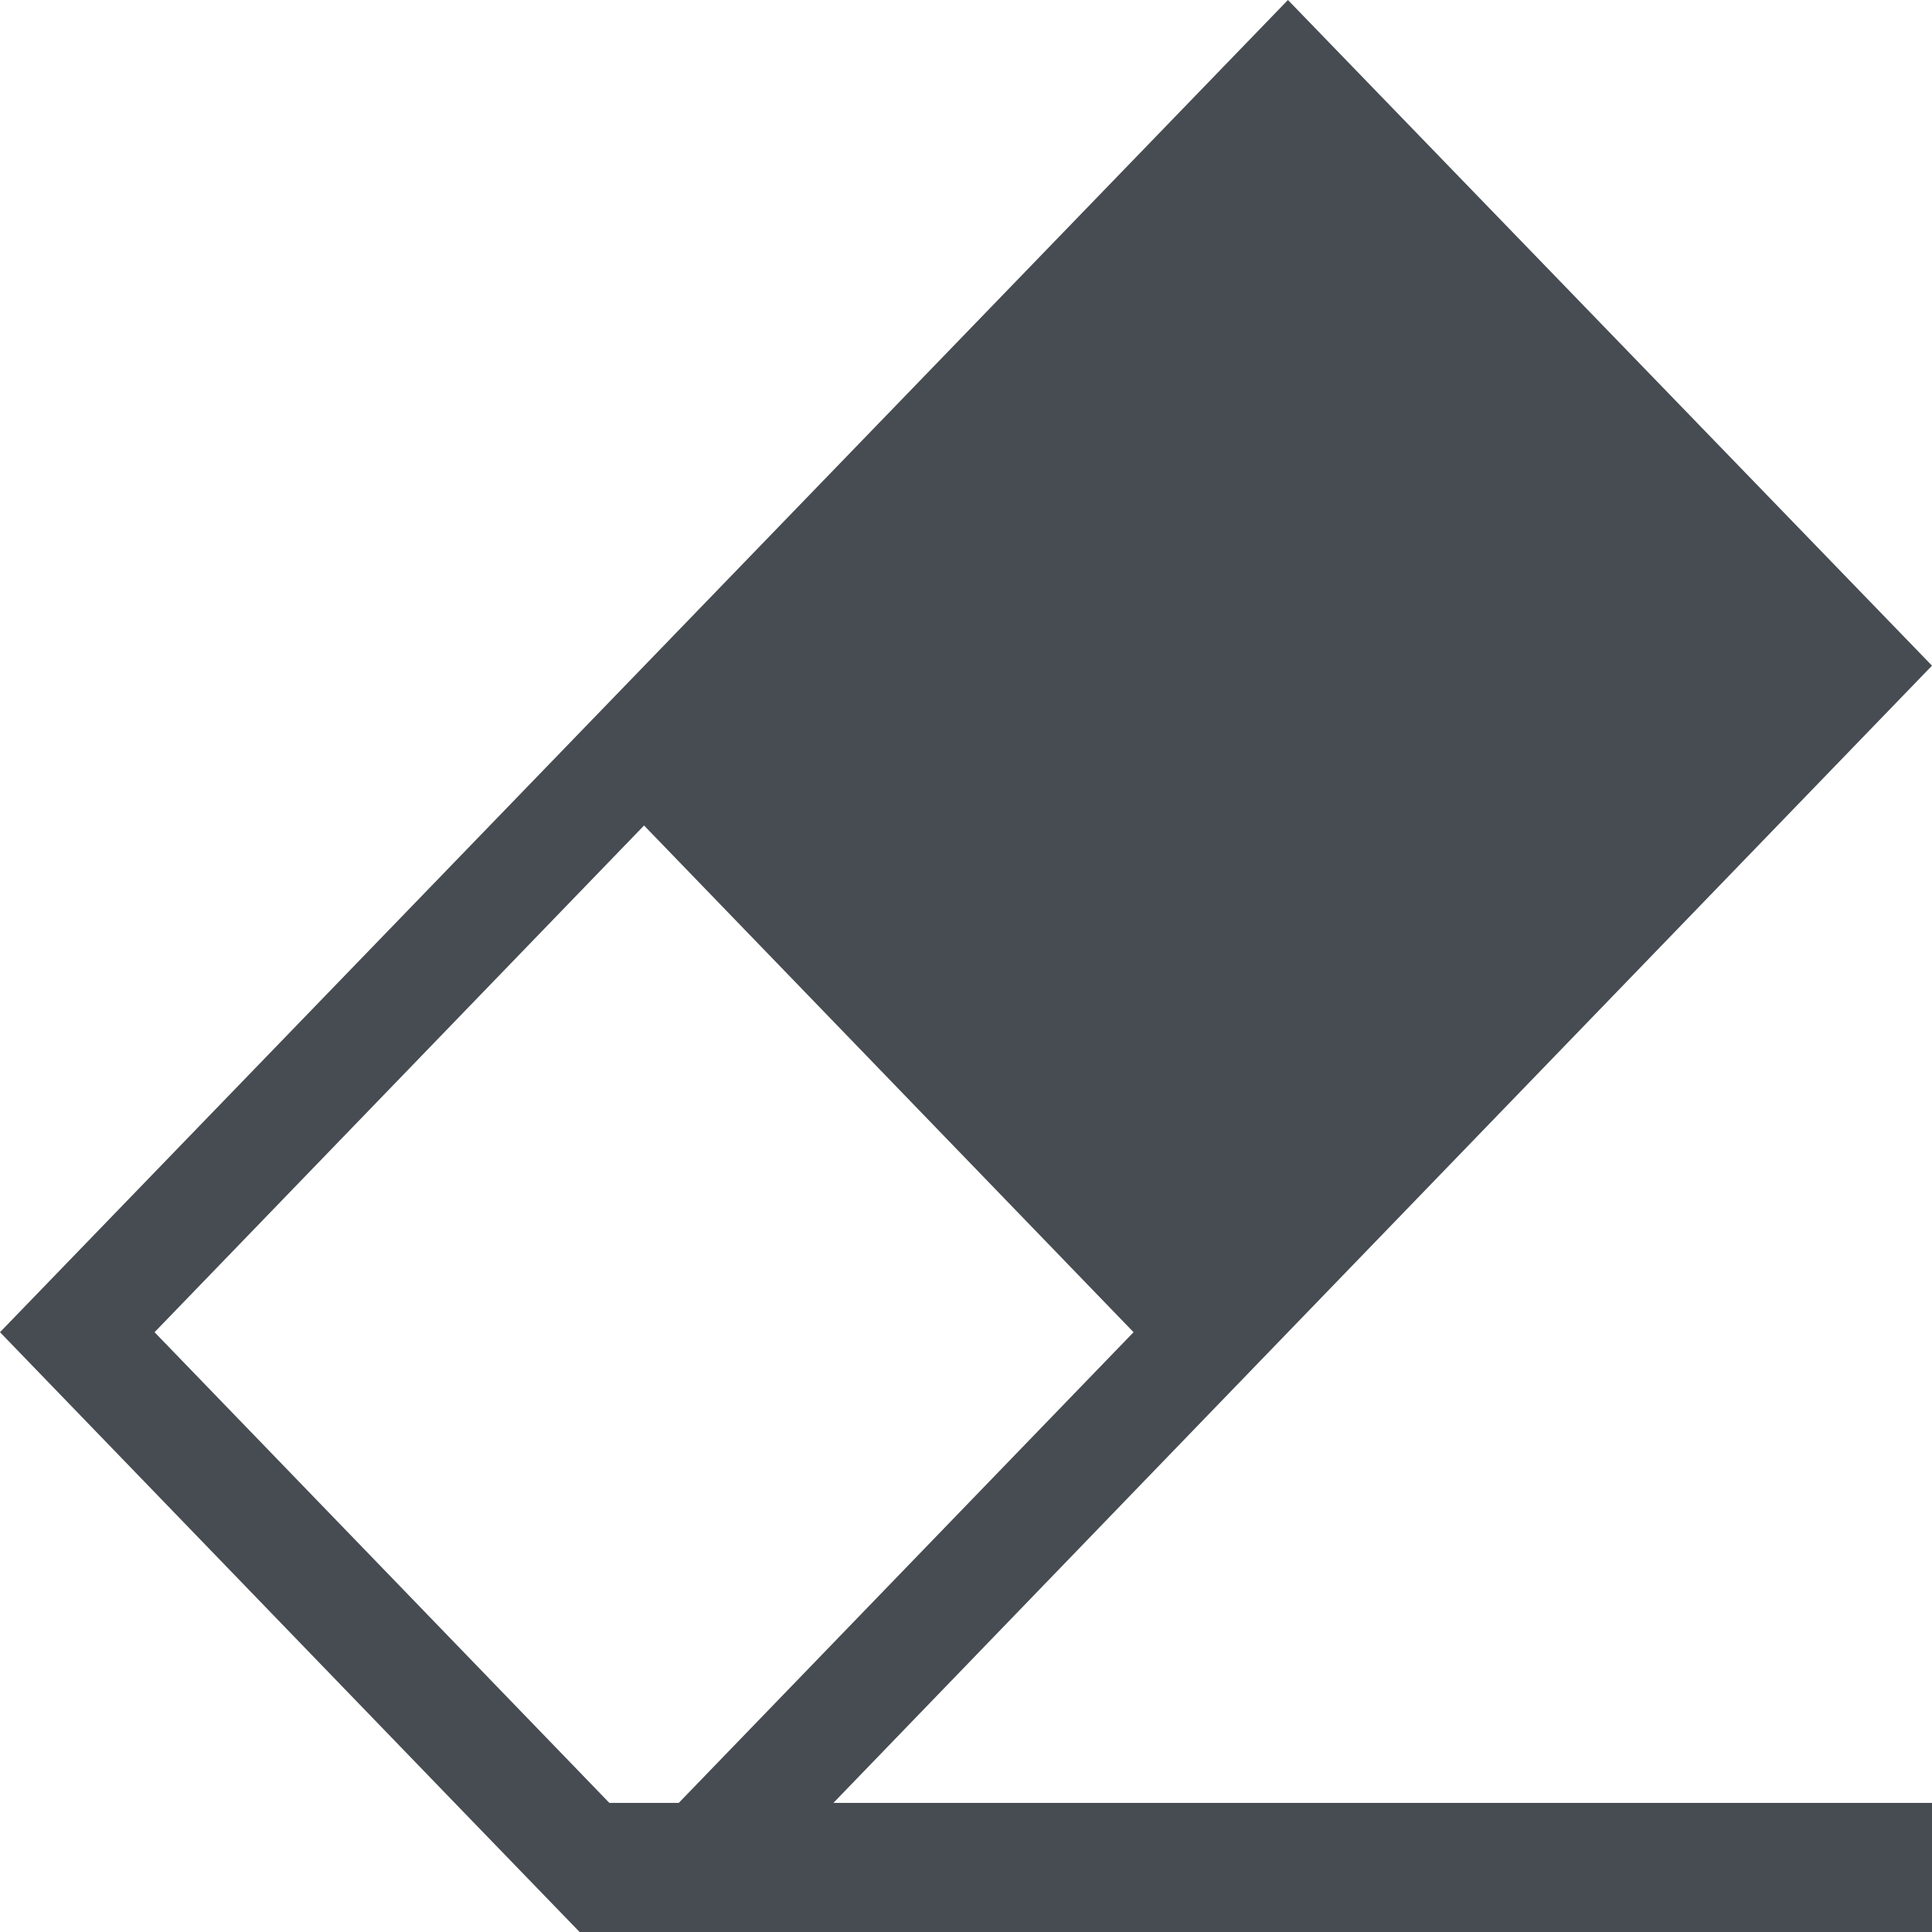 <svg xmlns="http://www.w3.org/2000/svg" width="44" height="44" viewBox="0 0 22 22">
  <defs>
    <style>
      .cls-1 {
        fill: #464c51;
        fill-rule: evenodd;
      }
    </style>
  </defs>
  <path id="icon_clear" class="cls-1" d="M873.787,1032.08l8.213-8.5-7.334-7.58L860,1031.17l5.178,5.36L866.6,1038H882v-1.47H869.49Zm-6.848,4.45-5.179-5.36,5.574-5.77,5.574,5.77-5.179,5.36h-0.79Z" transform="translate(-860 -1016)"/>
</svg>
